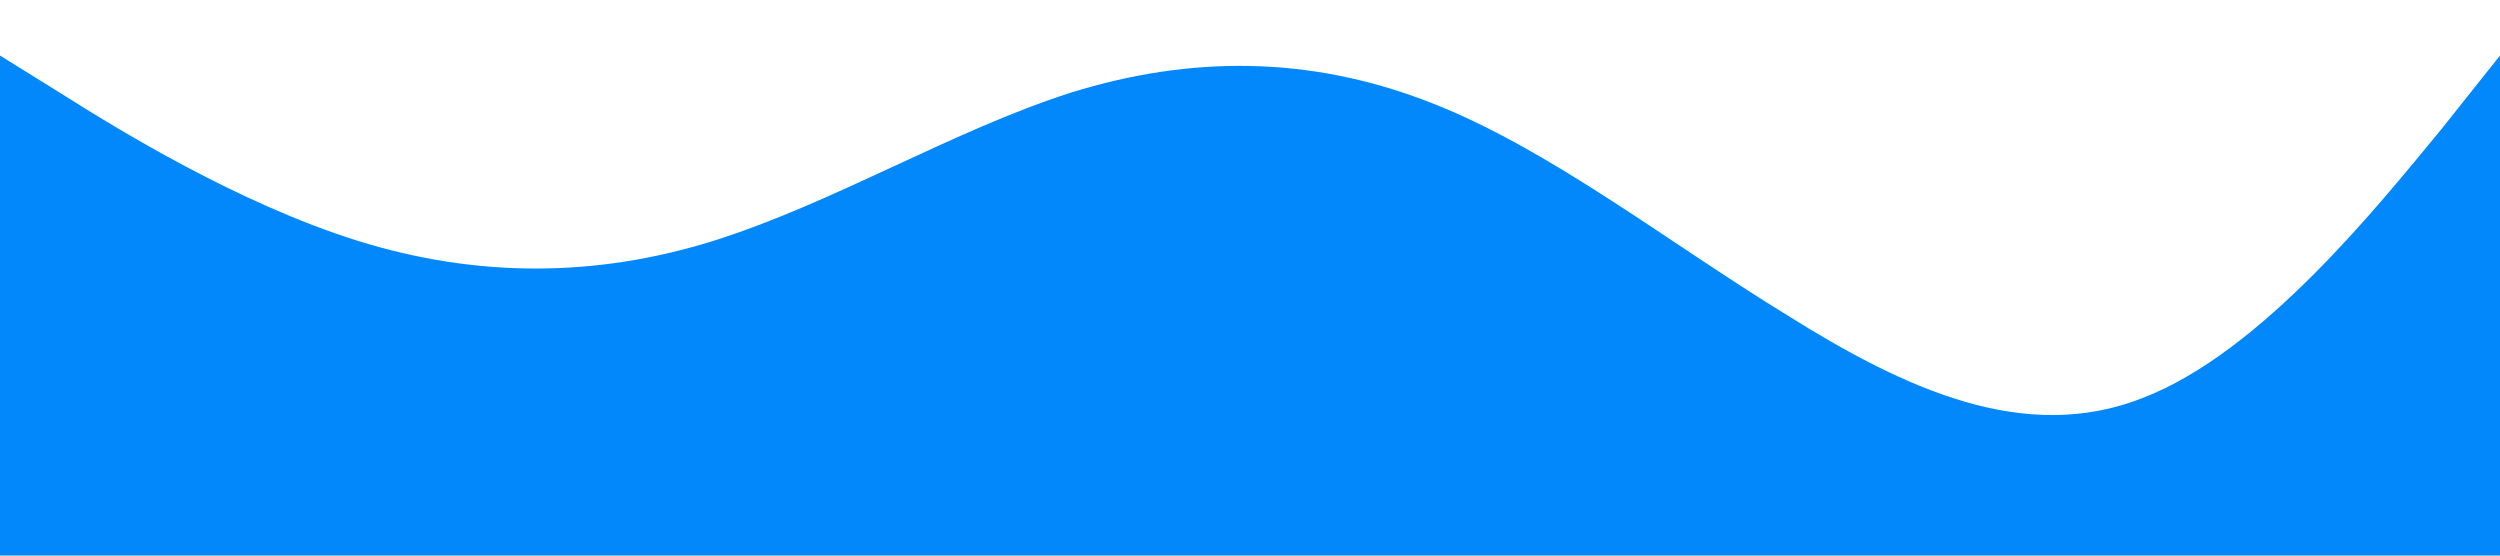 <?xml version="1.0" standalone="no"?><svg xmlns="http://www.w3.org/2000/svg" viewBox="0 0 1440 320"><path fill="#0388fc" fill-opacity="1" d="M0,32L34.3,53.3C68.6,75,137,117,206,138.7C274.3,160,343,160,411,138.7C480,117,549,75,617,53.3C685.7,32,754,32,823,58.7C891.4,85,960,139,1029,181.3C1097.1,224,1166,256,1234,229.3C1302.9,203,1371,117,1406,74.7L1440,32L1440,320L1405.7,320C1371.4,320,1303,320,1234,320C1165.7,320,1097,320,1029,320C960,320,891,320,823,320C754.3,320,686,320,617,320C548.6,320,480,320,411,320C342.9,320,274,320,206,320C137.1,320,69,320,34,320L0,320Z"></path></svg>